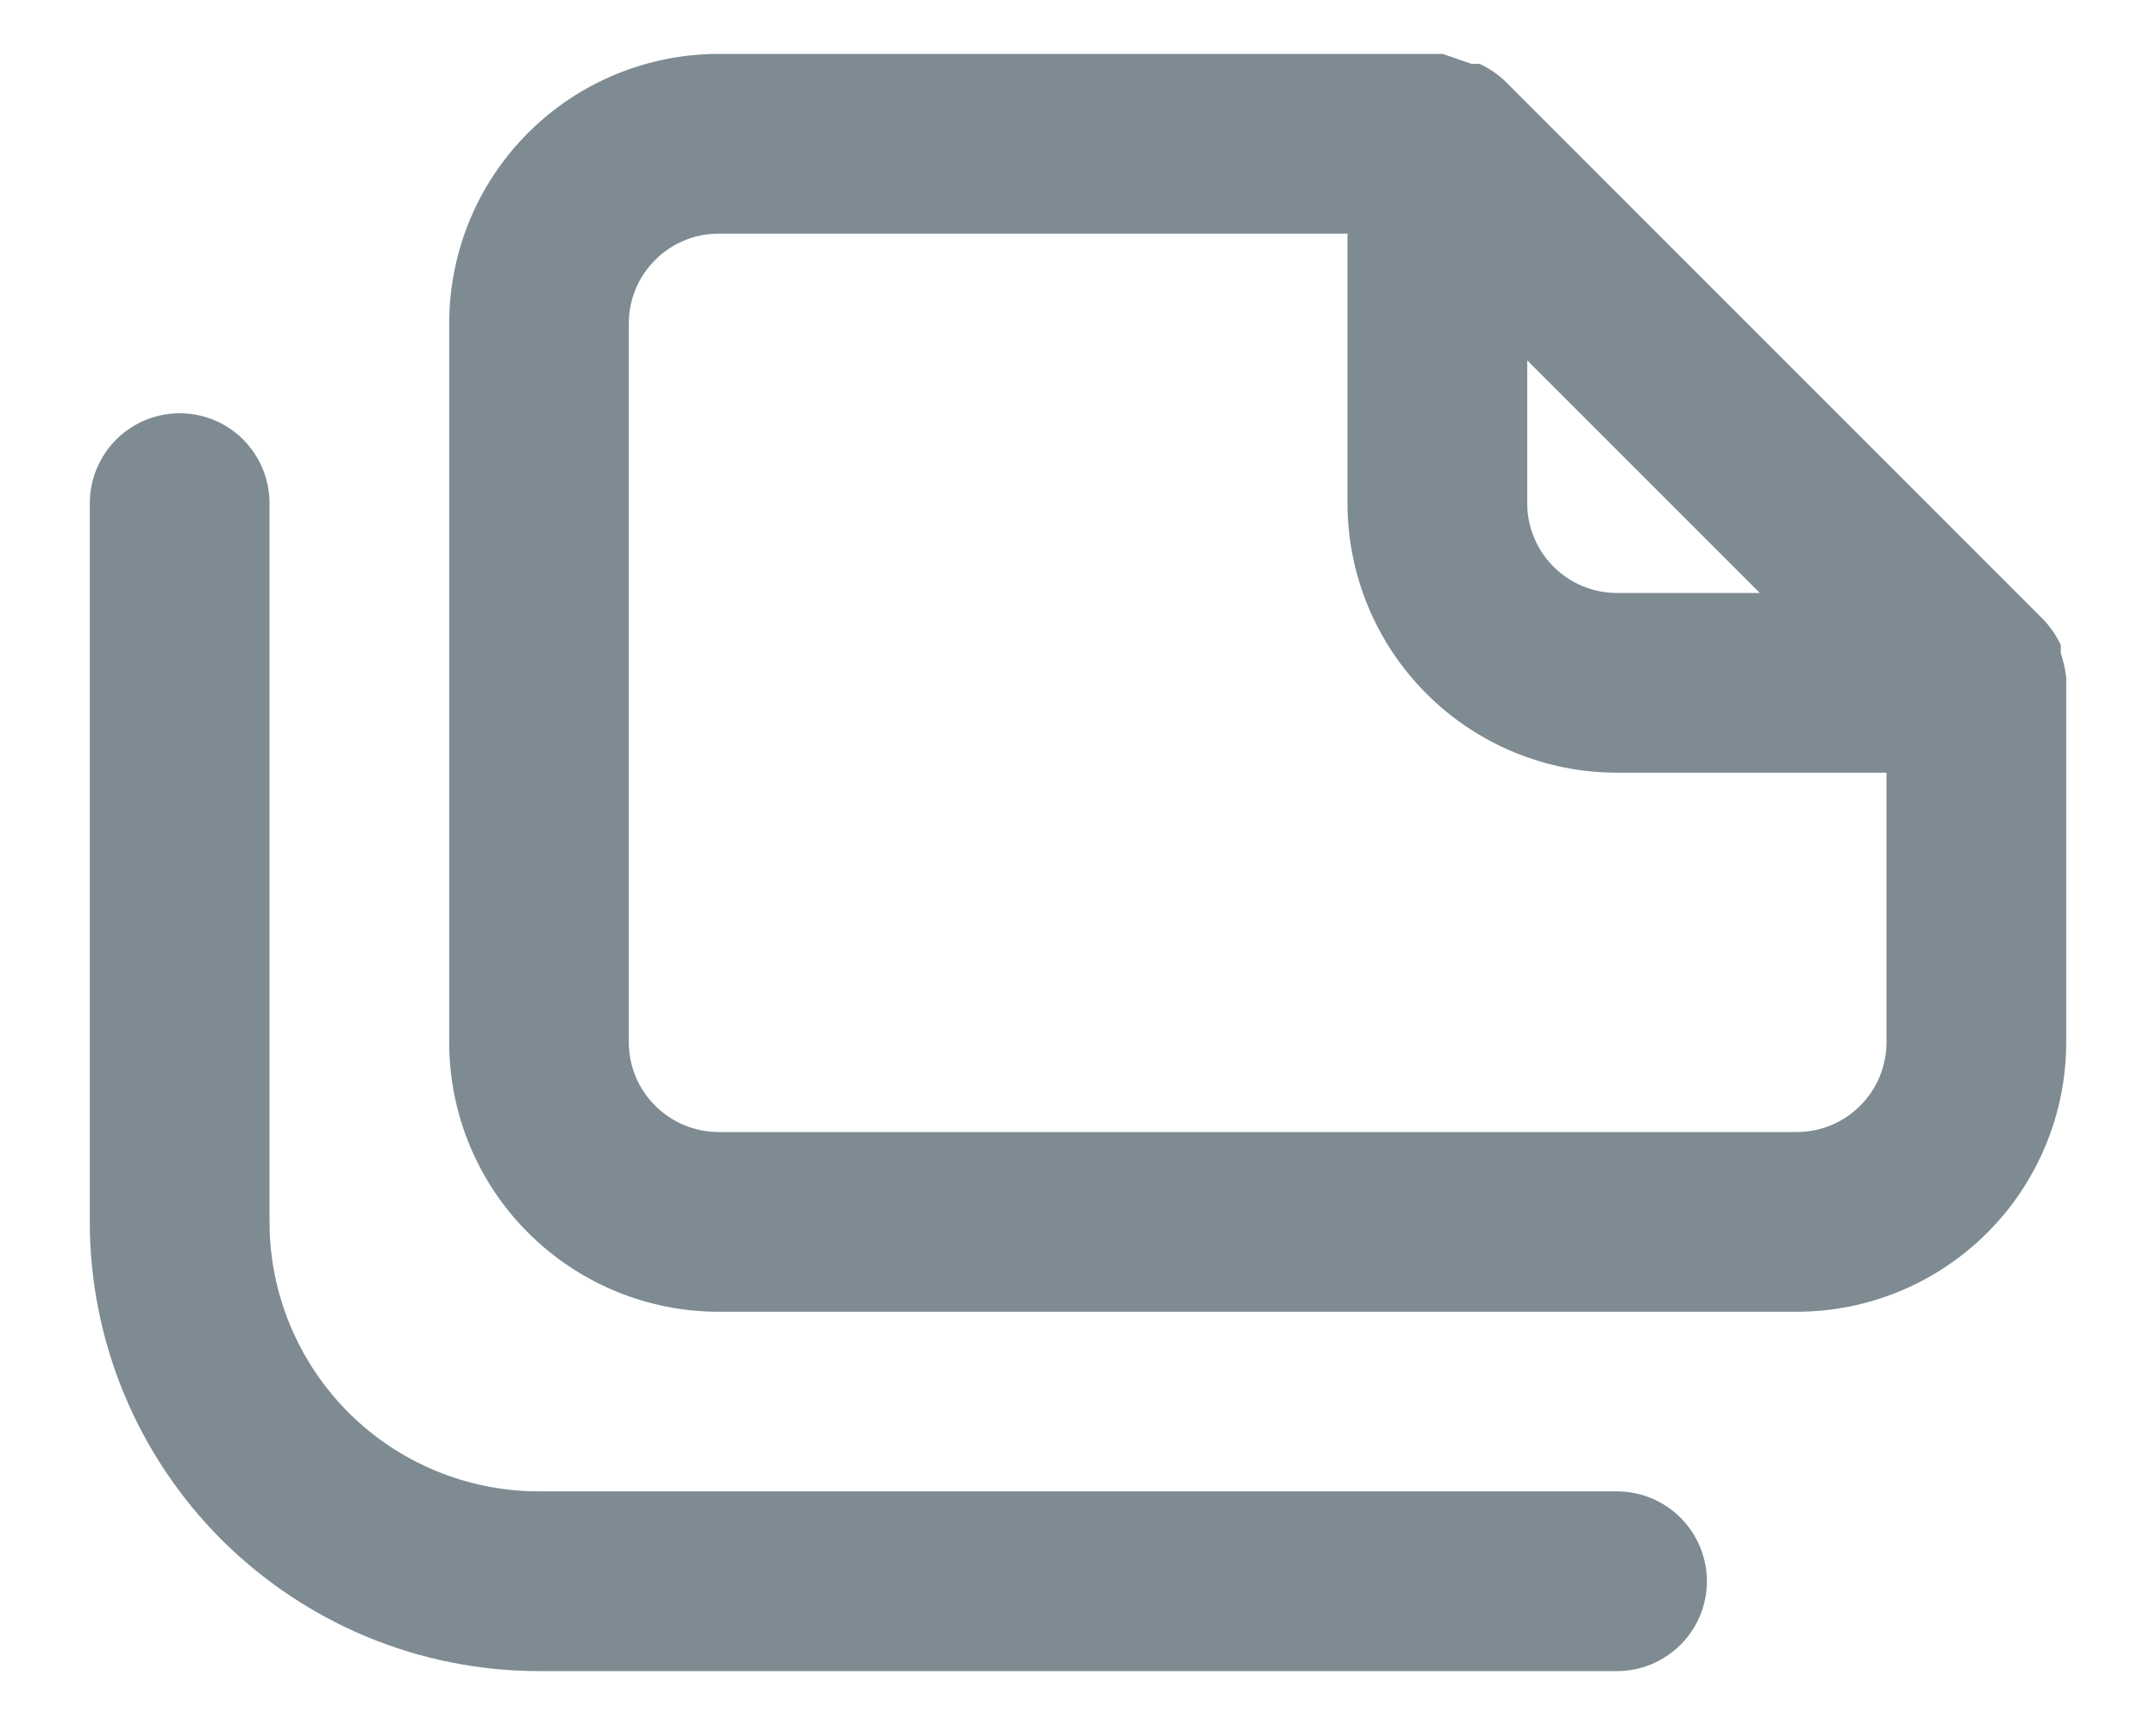 <svg width="20" height="16" viewBox="0 0 20 16" fill="none" xmlns="http://www.w3.org/2000/svg">
<path d="M15 13.833H5C4.337 13.833 3.701 13.57 3.232 13.101C2.764 12.632 2.5 11.996 2.5 11.333V4.667C2.5 4.446 2.412 4.234 2.256 4.077C2.1 3.921 1.888 3.833 1.667 3.833C1.446 3.833 1.234 3.921 1.078 4.077C0.921 4.234 0.833 4.446 0.833 4.667V11.333C0.833 12.438 1.272 13.498 2.054 14.28C2.441 14.666 2.9 14.973 3.406 15.183C3.911 15.392 4.453 15.5 5 15.5H15C15.221 15.5 15.433 15.412 15.589 15.256C15.746 15.1 15.834 14.888 15.834 14.667C15.834 14.446 15.746 14.234 15.589 14.077C15.433 13.921 15.221 13.833 15 13.833ZM19.167 6.283C19.158 6.207 19.141 6.131 19.117 6.058V5.983C19.077 5.898 19.023 5.819 18.959 5.75L13.959 0.75C13.89 0.685 13.811 0.632 13.725 0.592H13.65L13.383 0.5H6.667C6.004 0.5 5.368 0.763 4.899 1.232C4.43 1.701 4.167 2.337 4.167 3V9.667C4.167 10.33 4.43 10.966 4.899 11.434C5.368 11.903 6.004 12.167 6.667 12.167H16.667C17.33 12.167 17.966 11.903 18.435 11.434C18.903 10.966 19.167 10.33 19.167 9.667V6.333C19.167 6.333 19.167 6.333 19.167 6.283ZM14.167 3.342L16.325 5.5H15C14.779 5.5 14.567 5.412 14.411 5.256C14.255 5.1 14.167 4.888 14.167 4.667V3.342ZM17.5 9.667C17.5 9.888 17.412 10.1 17.256 10.256C17.1 10.412 16.888 10.5 16.667 10.5H6.667C6.446 10.5 6.234 10.412 6.078 10.256C5.921 10.1 5.833 9.888 5.833 9.667V3C5.833 2.779 5.921 2.567 6.078 2.411C6.234 2.254 6.446 2.167 6.667 2.167H12.5V4.667C12.5 5.33 12.764 5.966 13.232 6.434C13.701 6.903 14.337 7.167 15 7.167H17.5V9.667Z" fill="#7E8B92"/>
</svg>
